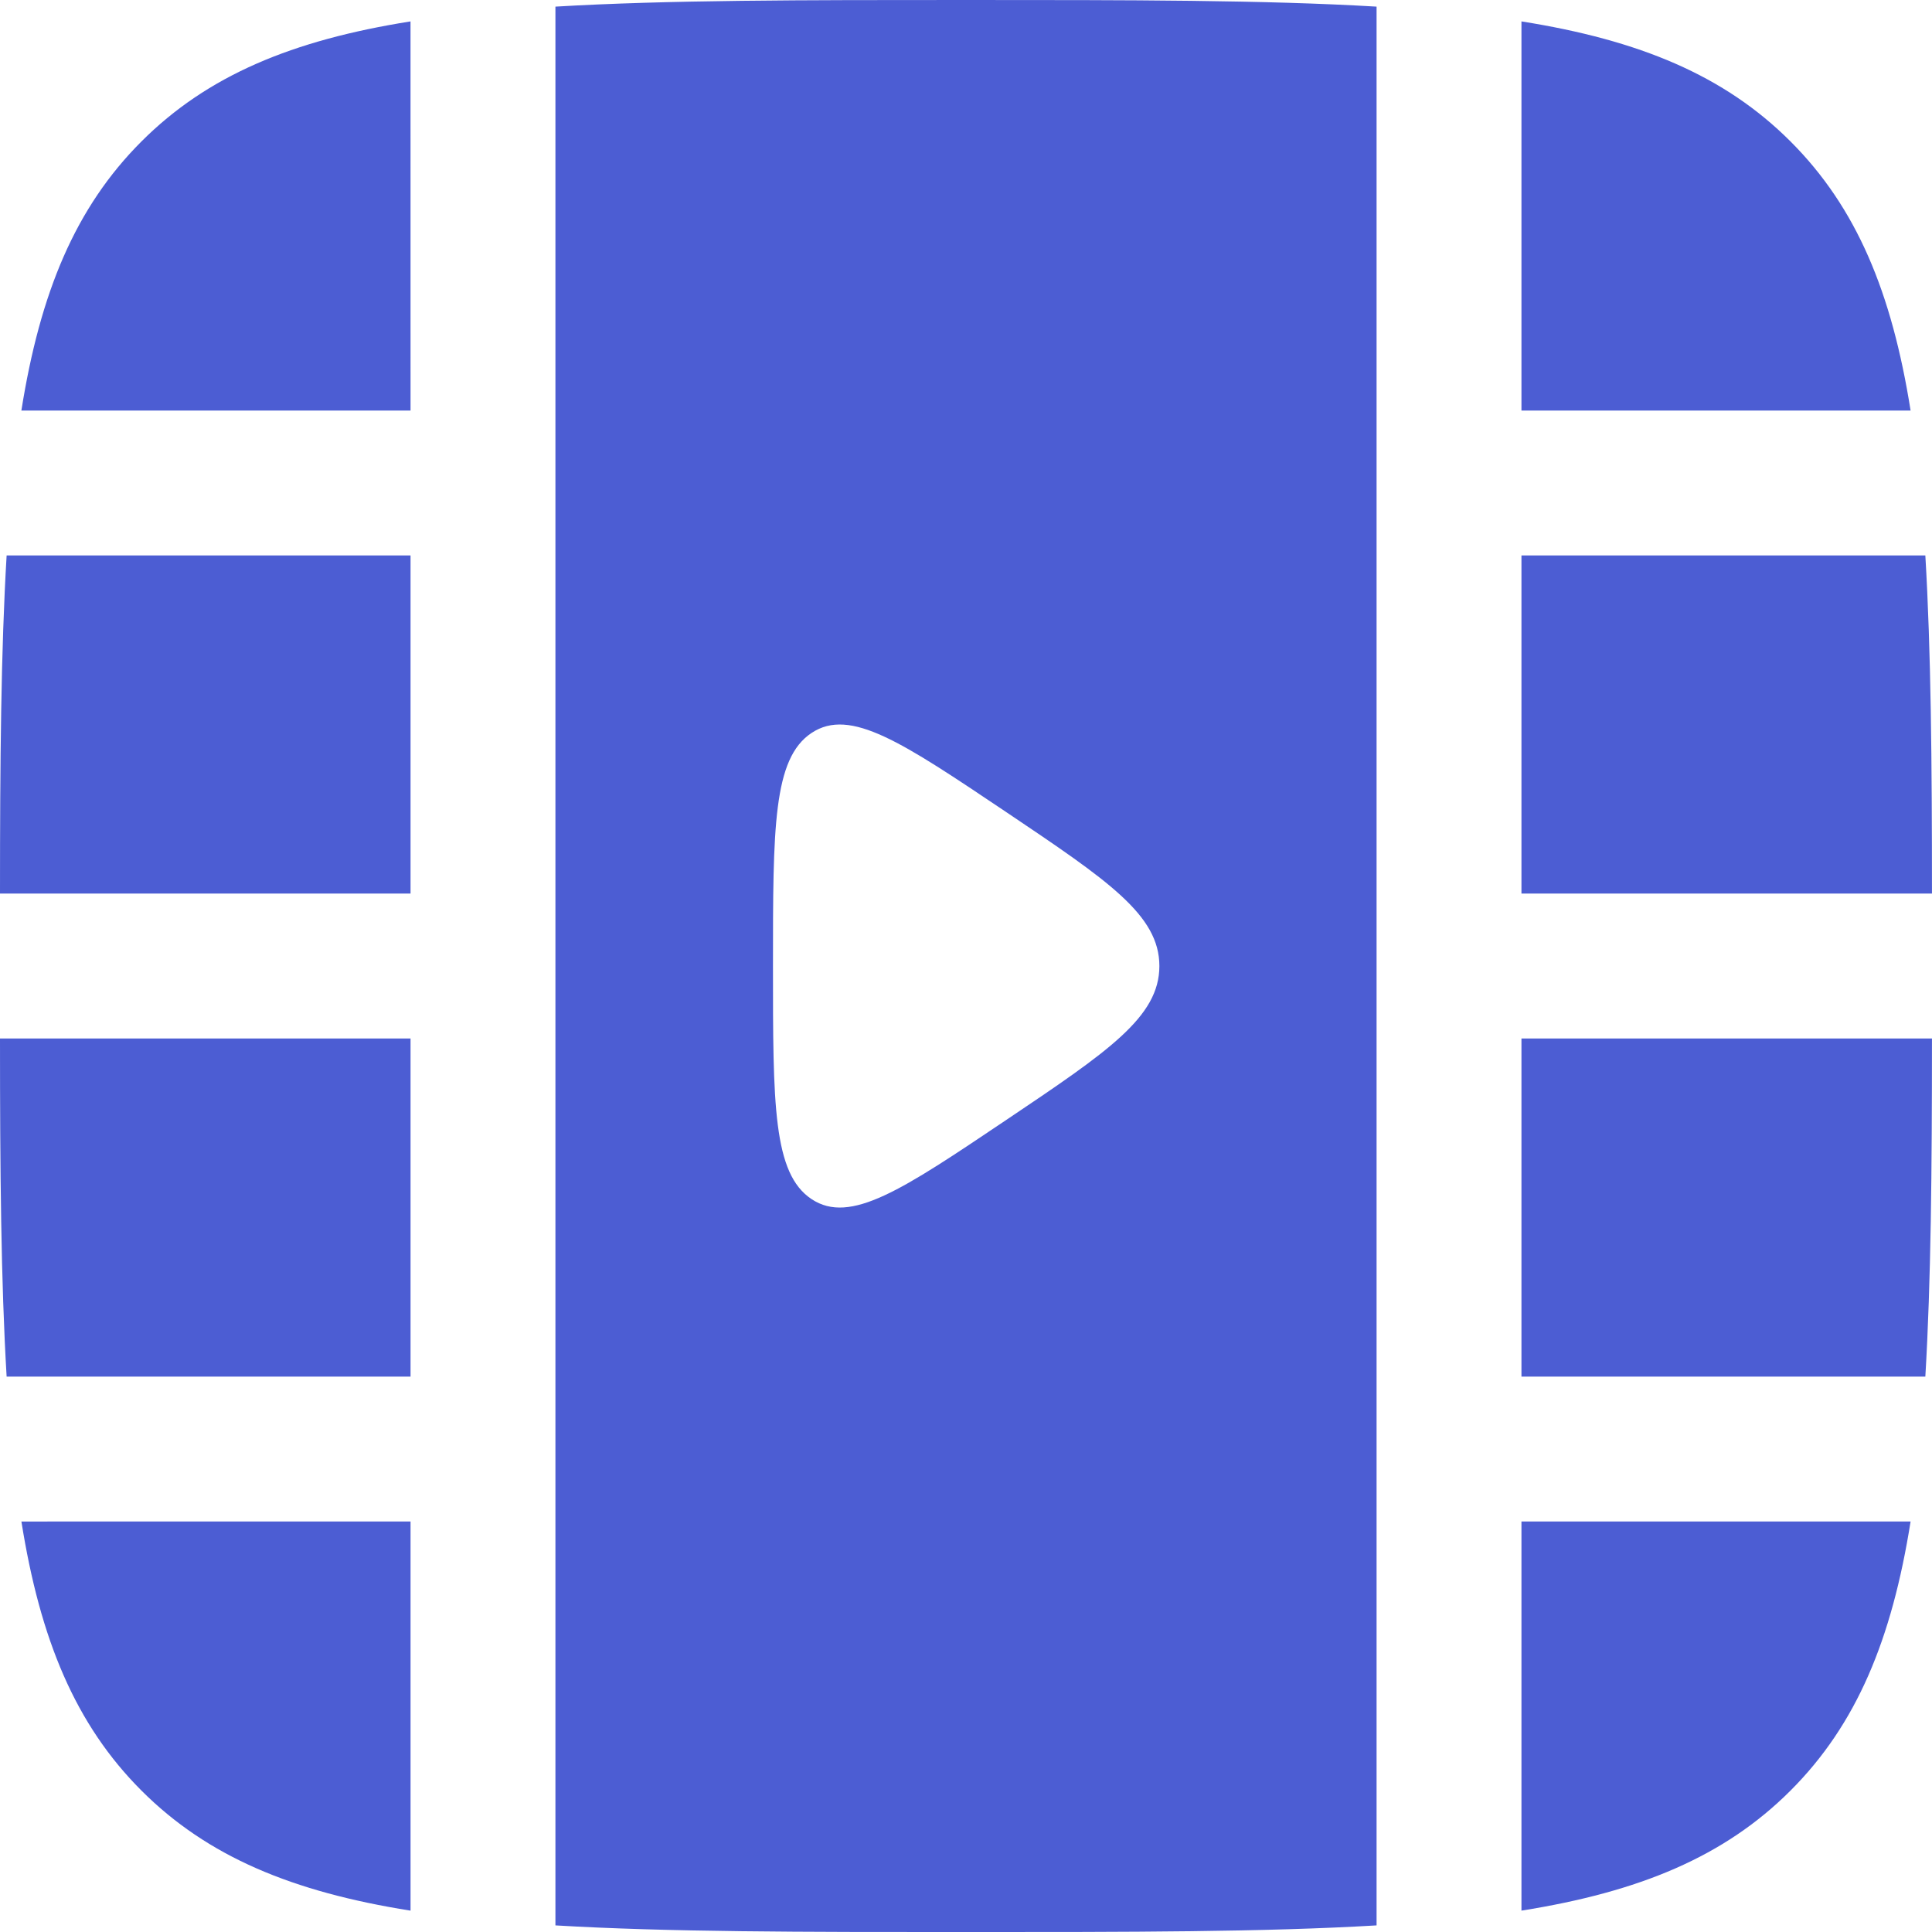 <svg id="video-frame-play-vertical-svgrepo-com" xmlns="http://www.w3.org/2000/svg" width="64.98" height="64.981" viewBox="0 0 64.98 64.981">
  <path id="Path_273" data-name="Path 273" d="M21.558,2c5.525,0,10.053,0,13.809.223V66.758c-3.755.223-8.284.223-13.809.223s-10.053,0-13.809-.223V2.223C11.505,2,16.033,2,21.558,2ZM22.9,29.306c3.441,2.313,5.162,3.47,5.162,5.185s-1.721,2.872-5.162,5.185c-3.489,2.345-5.233,3.517-6.534,2.656s-1.3-3.187-1.3-7.841,0-6.98,1.3-7.841S19.407,26.962,22.9,29.306Z" transform="translate(10.932 -2)" fill="#4c5dd3" fill-rule="evenodd"/>
  <path id="Path_274" data-name="Path 274" d="M15.31,15.31H2.221c.631-3.973,1.816-6.828,4.038-9.05s5.078-3.407,9.05-4.038Z" transform="translate(-1.502 -1.502)" fill="#4c5dd3"/>
  <path id="Path_275" data-name="Path 275" d="M30.838,15.31c-.631-3.973-1.816-6.828-4.038-9.05s-5.078-3.407-9.05-4.038V15.31Z" transform="translate(33.422 -1.502)" fill="#4c5dd3"/>
  <path id="Path_276" data-name="Path 276" d="M31.557,19.122c0-4.439-.033-8.184-.223-11.372H17.75V19.122Z" transform="translate(33.422 10.932)" fill="#4c5dd3"/>
  <path id="Path_277" data-name="Path 277" d="M26.8,26.8c-2.222,2.223-5.078,3.407-9.05,4.038V17.75H30.838C30.207,21.723,29.022,24.578,26.8,26.8Z" transform="translate(33.422 33.423)" fill="#4c5dd3"/>
  <path id="Path_278" data-name="Path 278" d="M31.557,12.75c0,4.439-.033,8.184-.223,11.372H17.75V12.75Z" transform="translate(33.422 22.178)" fill="#4c5dd3"/>
  <path id="Path_279" data-name="Path 279" d="M15.31,17.75V30.839c-3.973-.631-6.828-1.816-9.05-4.038s-3.407-5.078-4.038-9.05Z" transform="translate(-1.502 33.423)" fill="#4c5dd3"/>
  <path id="Path_280" data-name="Path 280" d="M15.808,24.122H2.223C2.033,20.934,2,17.189,2,12.75H15.808Z" transform="translate(-2 22.178)" fill="#4c5dd3"/>
  <path id="Path_281" data-name="Path 281" d="M15.808,19.122H2c0-4.439.033-8.184.223-11.372H15.808Z" transform="translate(-2 10.932)" fill="#4c5dd3"/>
</svg>
